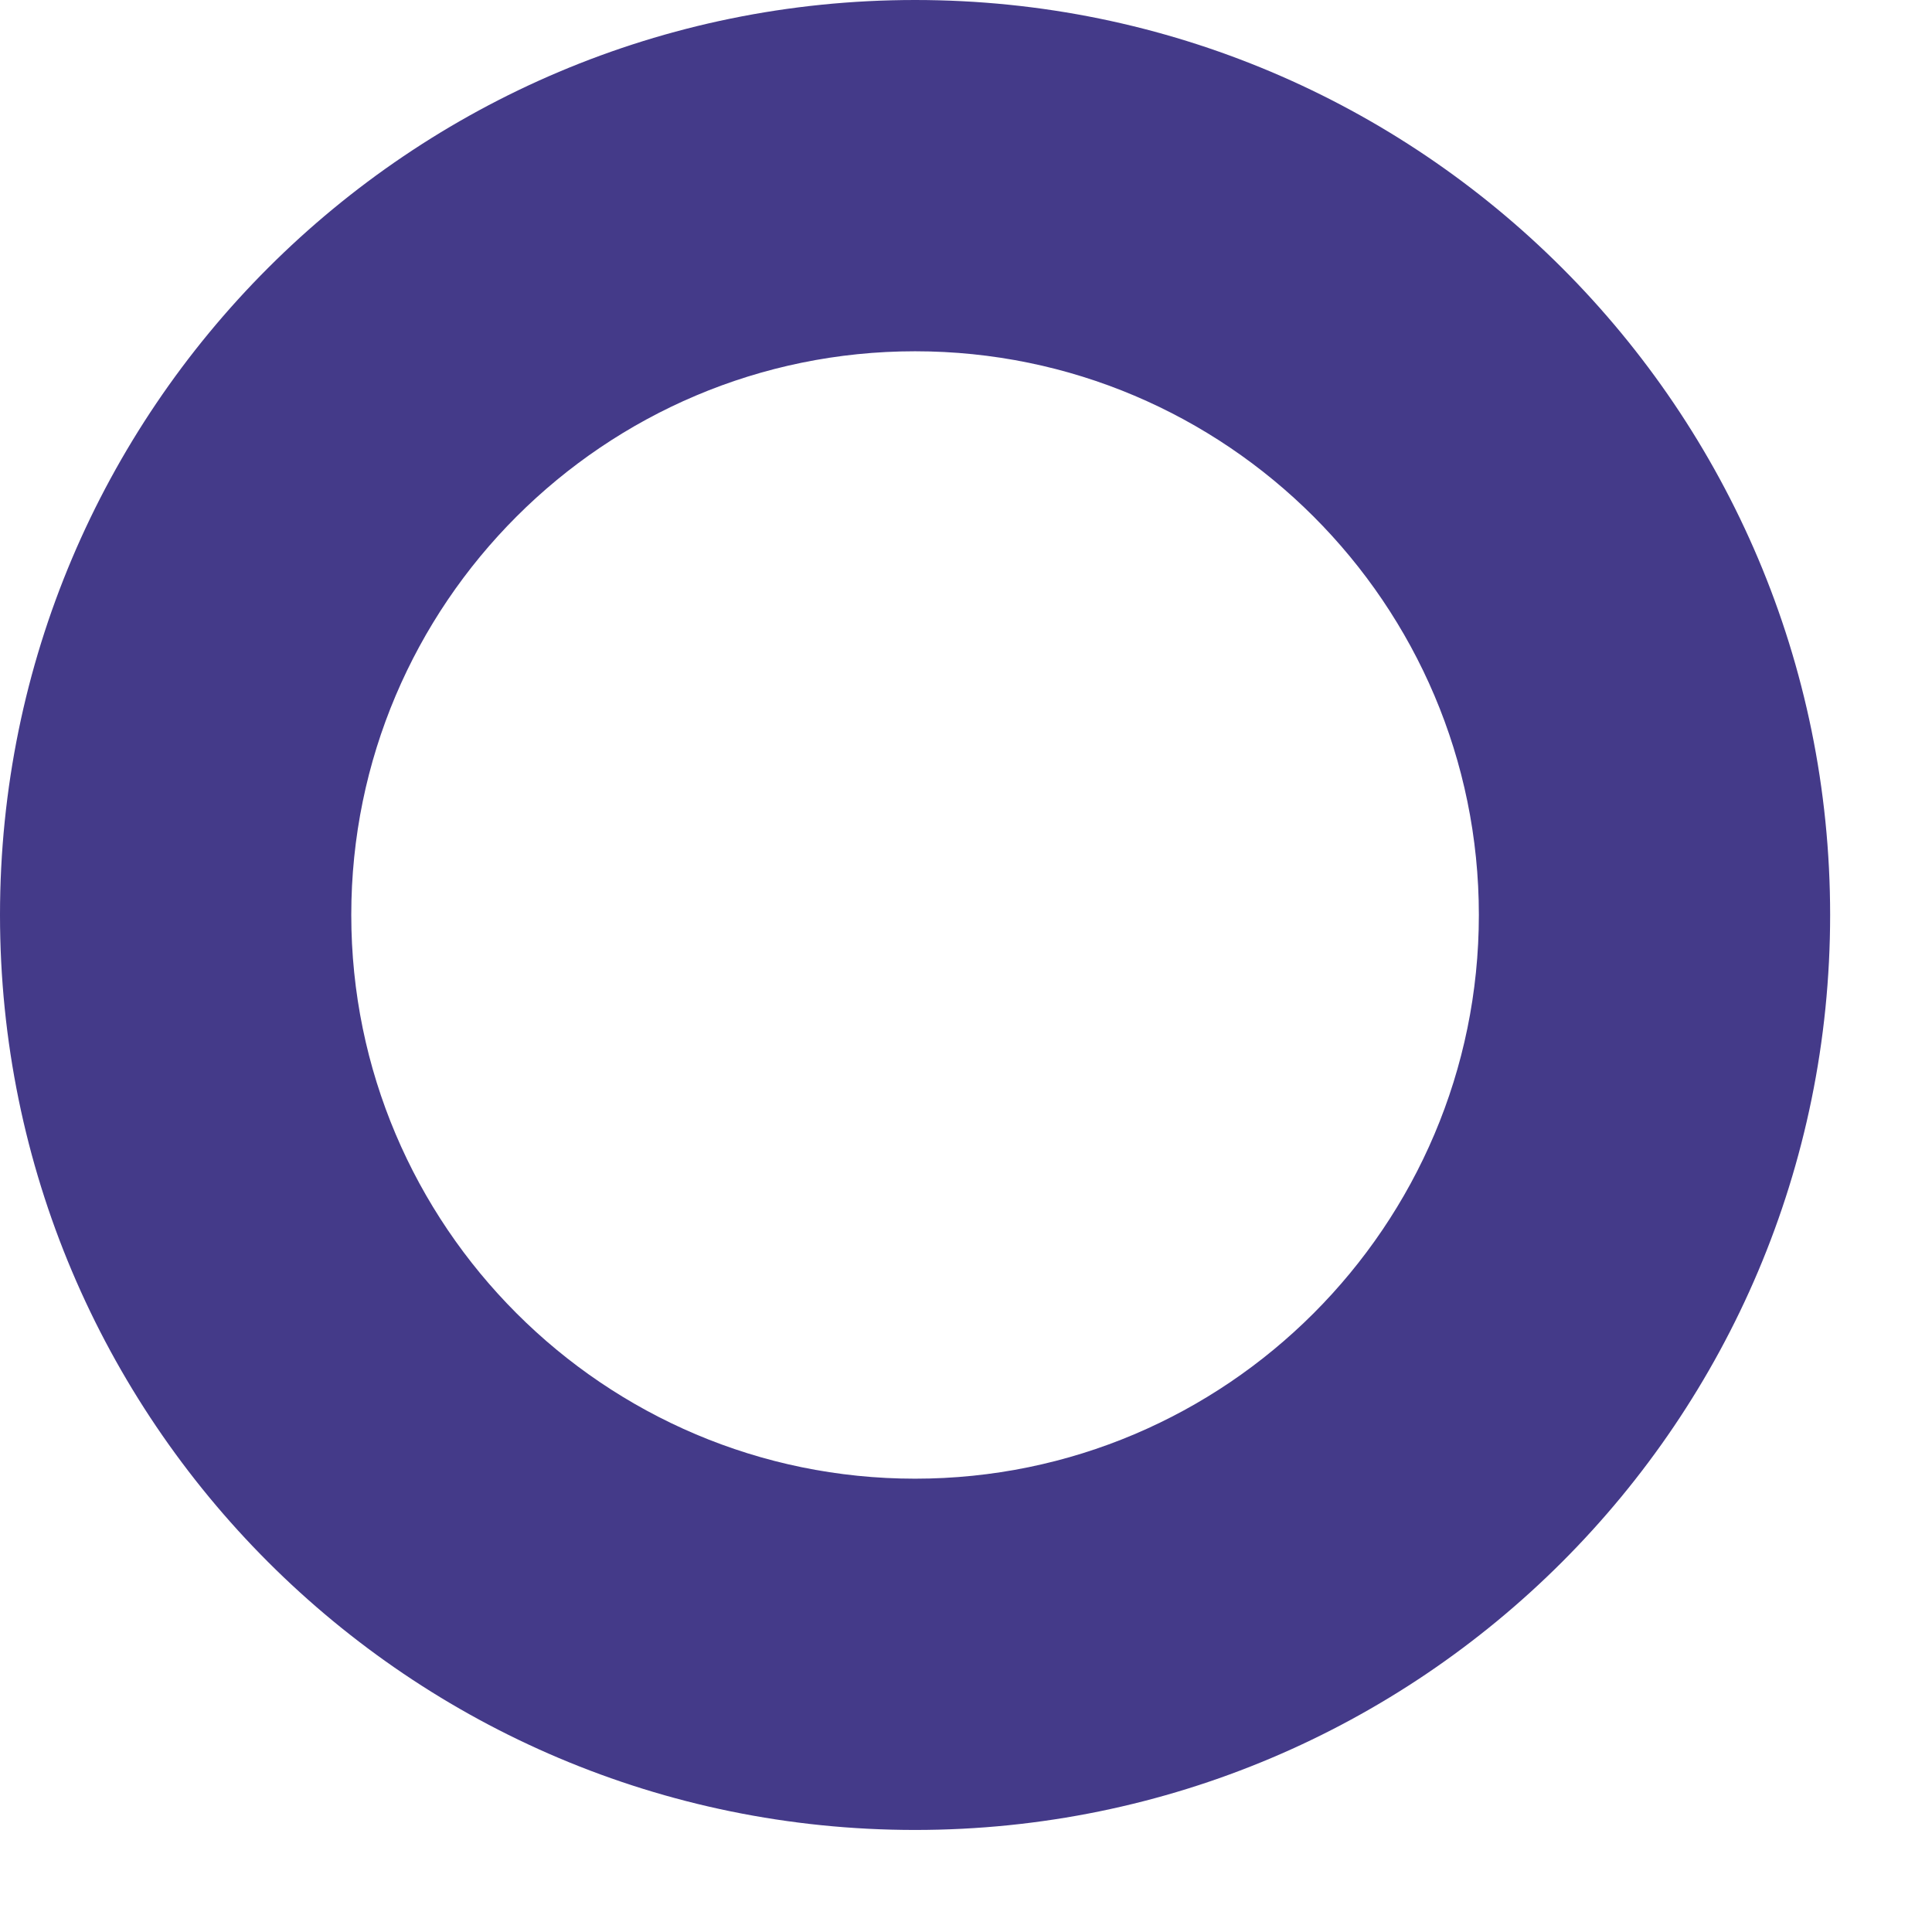 <?xml version="1.0" encoding="UTF-8" standalone="no"?>
<!DOCTYPE svg PUBLIC "-//W3C//DTD SVG 1.1//EN" "http://www.w3.org/Graphics/SVG/1.1/DTD/svg11.dtd">
<svg width="100%" height="100%" viewBox="0 0 11 11" version="1.1" xmlns="http://www.w3.org/2000/svg" xmlns:xlink="http://www.w3.org/1999/xlink" xml:space="preserve" xmlns:serif="http://www.serif.com/" style="fill-rule:evenodd;clip-rule:evenodd;stroke-linejoin:round;stroke-miterlimit:2;">
    <g transform="matrix(1,0,0,1,-180.567,-331.317)">
        <g transform="matrix(1,0,0,1,185.777,341.736)">
            <path d="M0,-10.419C-2.877,-10.419 -5.21,-8.087 -5.21,-5.21C-5.21,-2.332 -2.877,0 0,0C2.877,0 5.21,-2.332 5.21,-5.21C5.21,-8.087 2.877,-10.419 0,-10.419M0,-8.419C1.77,-8.419 3.21,-6.98 3.21,-5.21C3.21,-3.44 1.77,-2 0,-2C-1.77,-2 -3.21,-3.44 -3.21,-5.21C-3.21,-6.98 -1.77,-8.419 0,-8.419" style="fill:rgb(68,58,137);fill-rule:nonzero;"/>
        </g>
    </g>
</svg>
